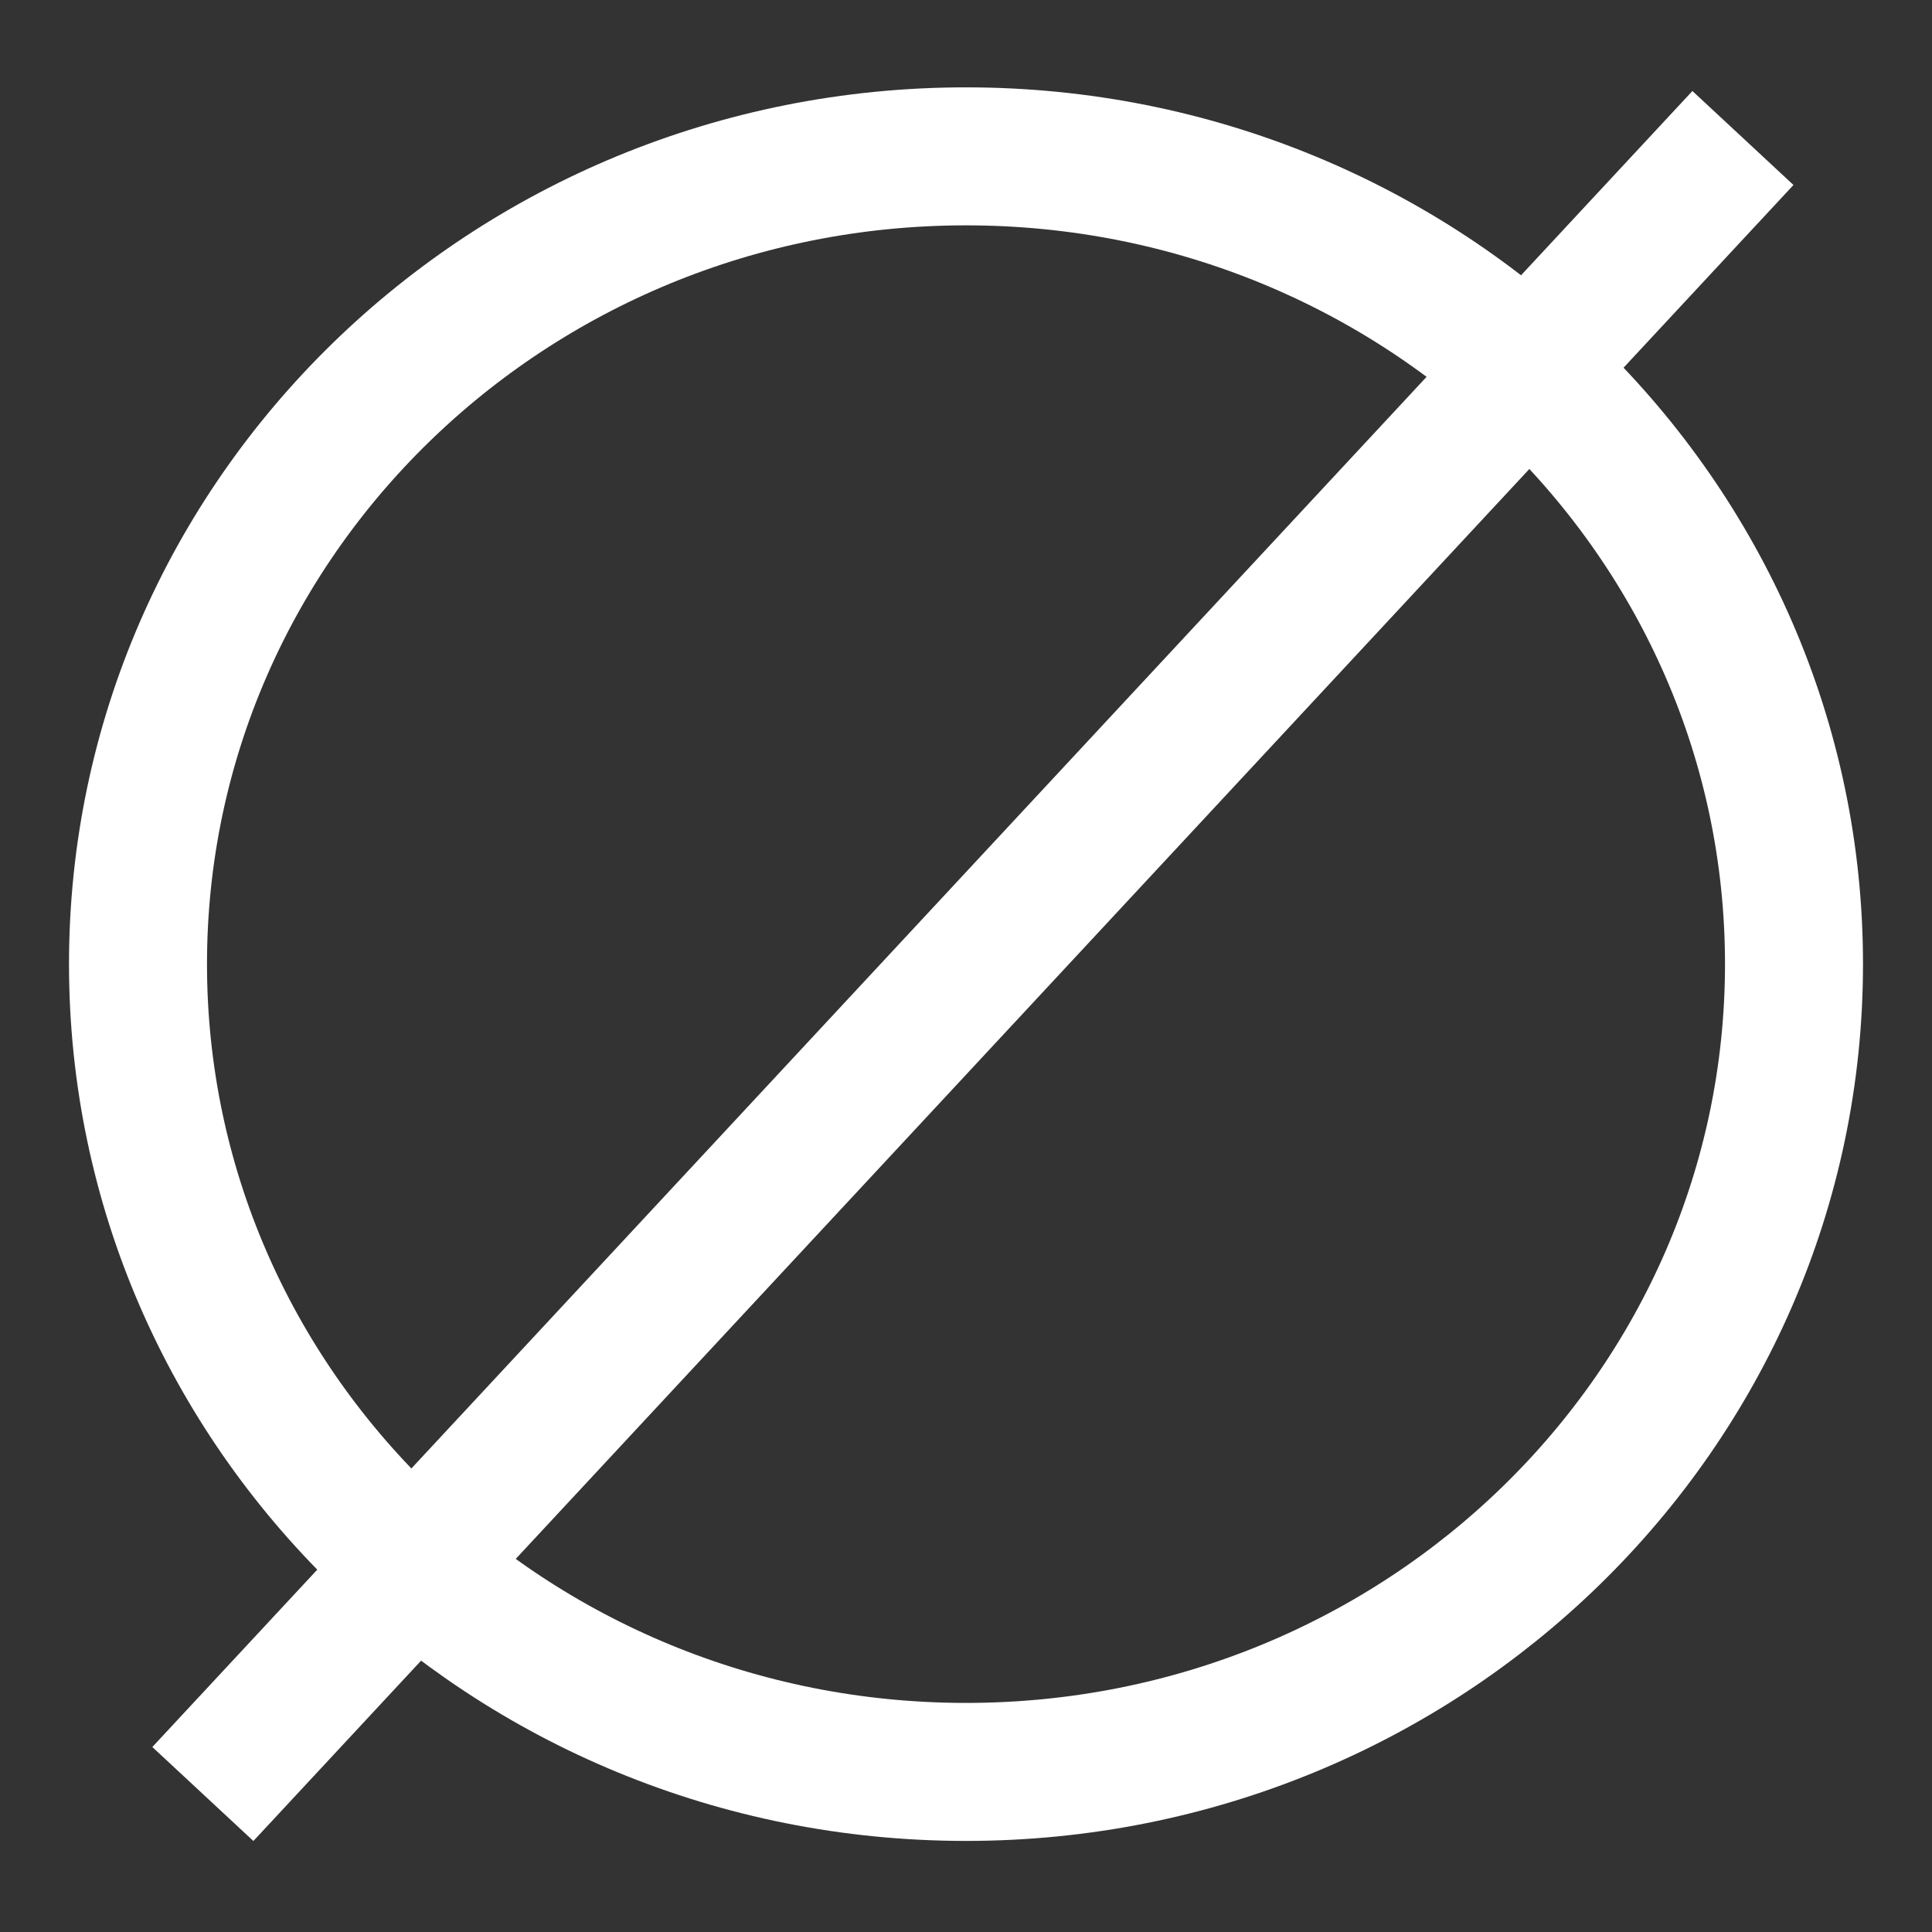 <svg width="14" height="14" viewBox="0 0 14 14" fill="none" xmlns="http://www.w3.org/2000/svg">
<rect x="0" y="0" width="14" height="14" fill="#333333" stroke="none"/>
<path d="M1.47 13L12.63 1M13 6.986C13 10.219 10.314 12.84 7 12.84C3.686 12.84 1 10.219 1 6.986C1 3.753 3.686 1.133 7 1.133C10.314 1.133 13 3.753 13 6.986Z" stroke="white"/>
</svg>
